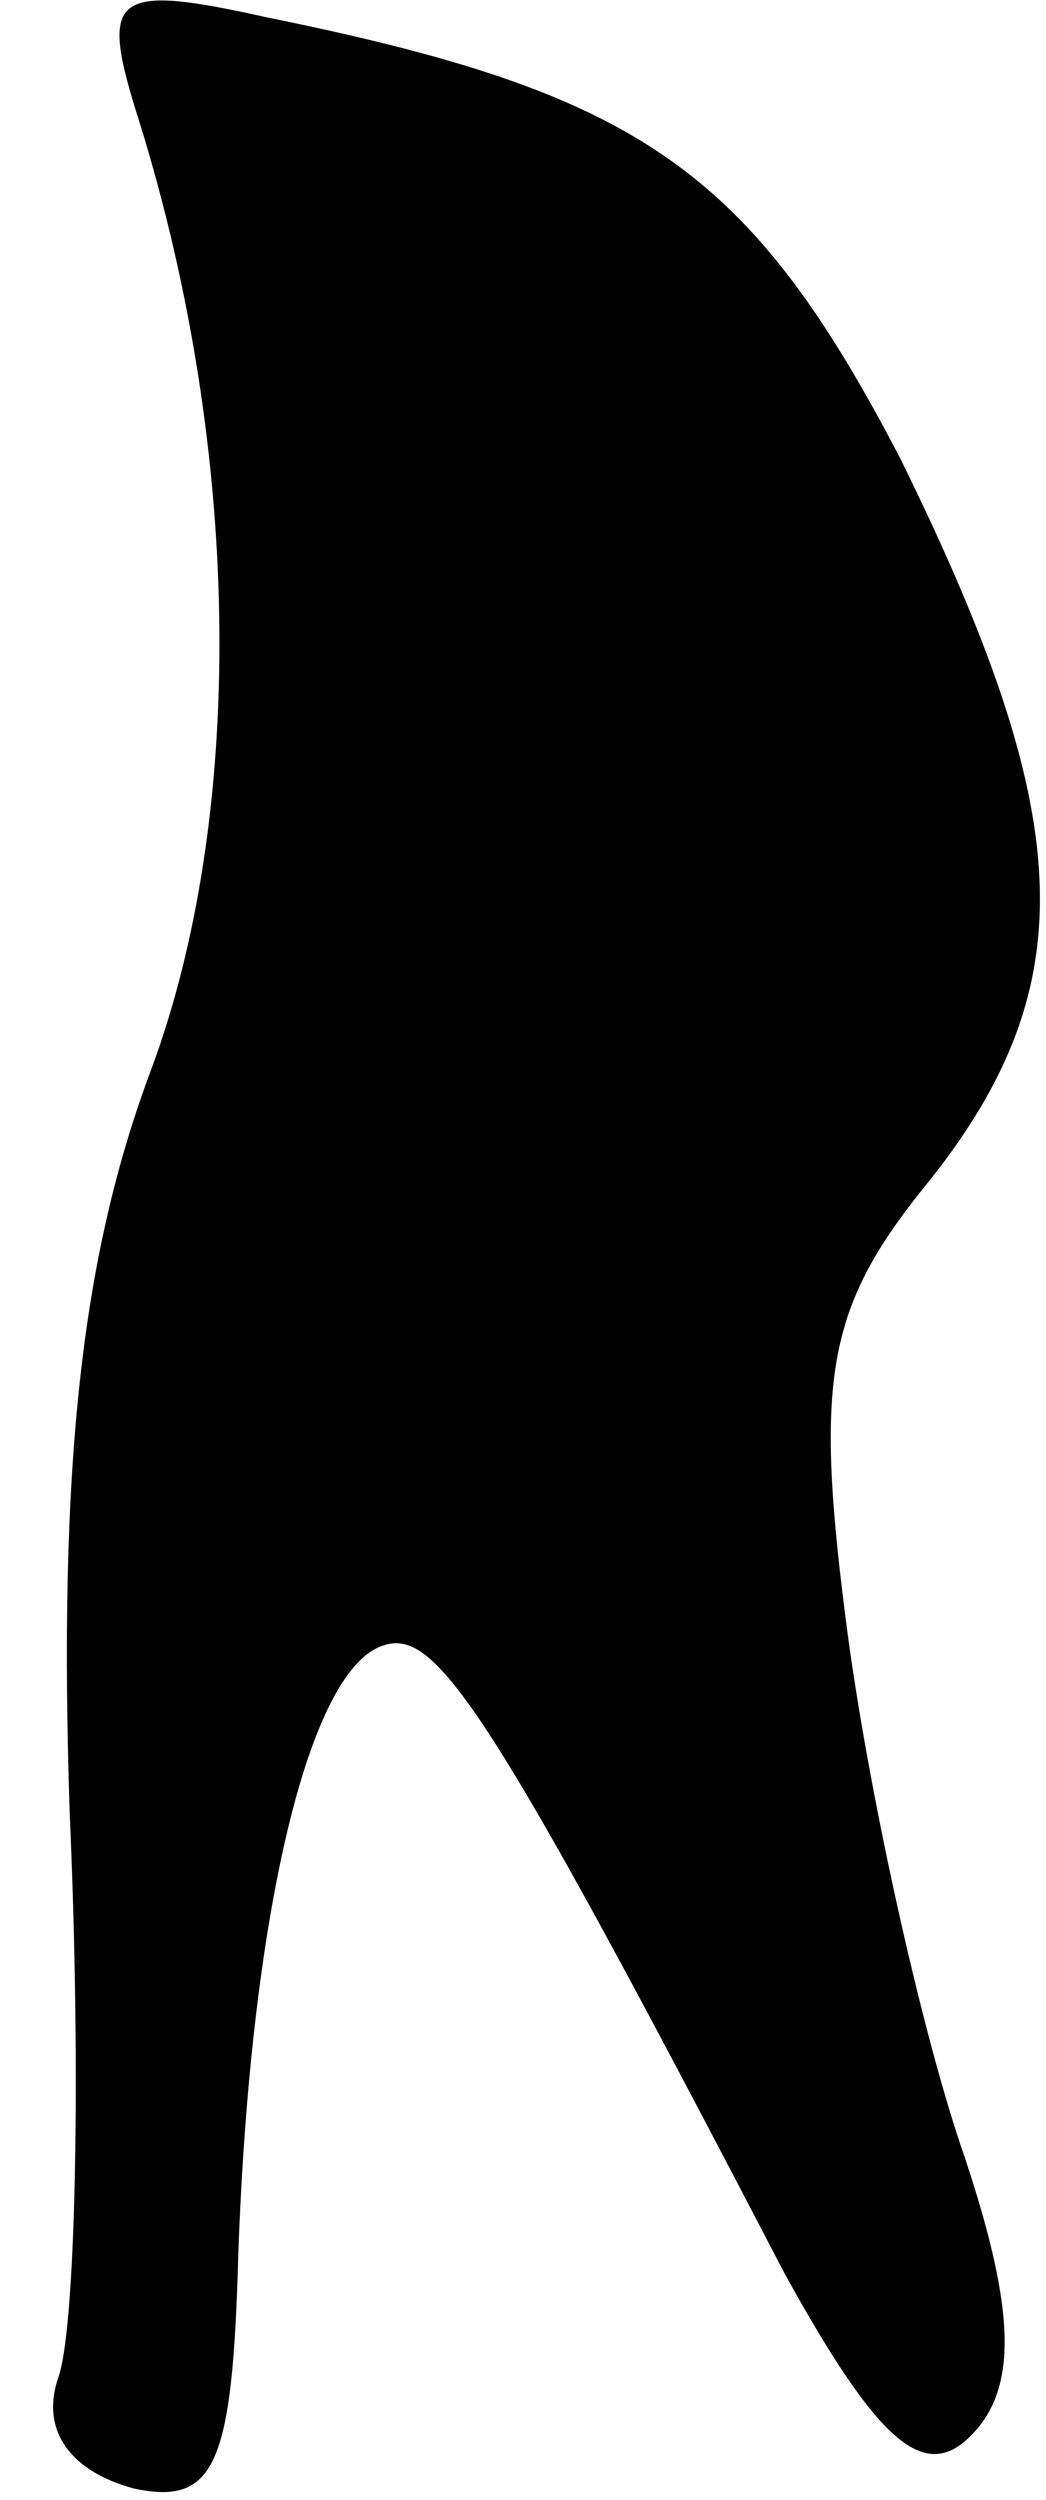 <?xml version="1.0" standalone="no"?>
<!DOCTYPE svg PUBLIC "-//W3C//DTD SVG 20010904//EN"
 "http://www.w3.org/TR/2001/REC-SVG-20010904/DTD/svg10.dtd">
<svg version="1.0" xmlns="http://www.w3.org/2000/svg"
 width="18pt" height="43pt" viewBox="0 0 18 43"
 preserveAspectRatio="xMidYMid meet">
<g transform="translate(0,43) scale(0.1,-0.1)"
fill="#000000" stroke="none">
<path fill="#000000" stroke="none" d="M24 409 c18 -58 18 -120 2 -163 -12
-32 -16 -68 -14 -128 2 -45 1 -89 -2 -97 -3 -9 2 -16 13 -19 14 -3 17 4 18 40
2 58 12 101 25 105 9 3 18 -10 69 -108 16 -29 24 -36 32 -28 8 8 8 21 -1 48
-7 20 -16 60 -20 89 -6 45 -4 57 14 79 27 34 25 63 -5 124 -26 50 -45 63 -109
76 -27 6 -29 4 -22 -18z"/>
</g>
</svg>
